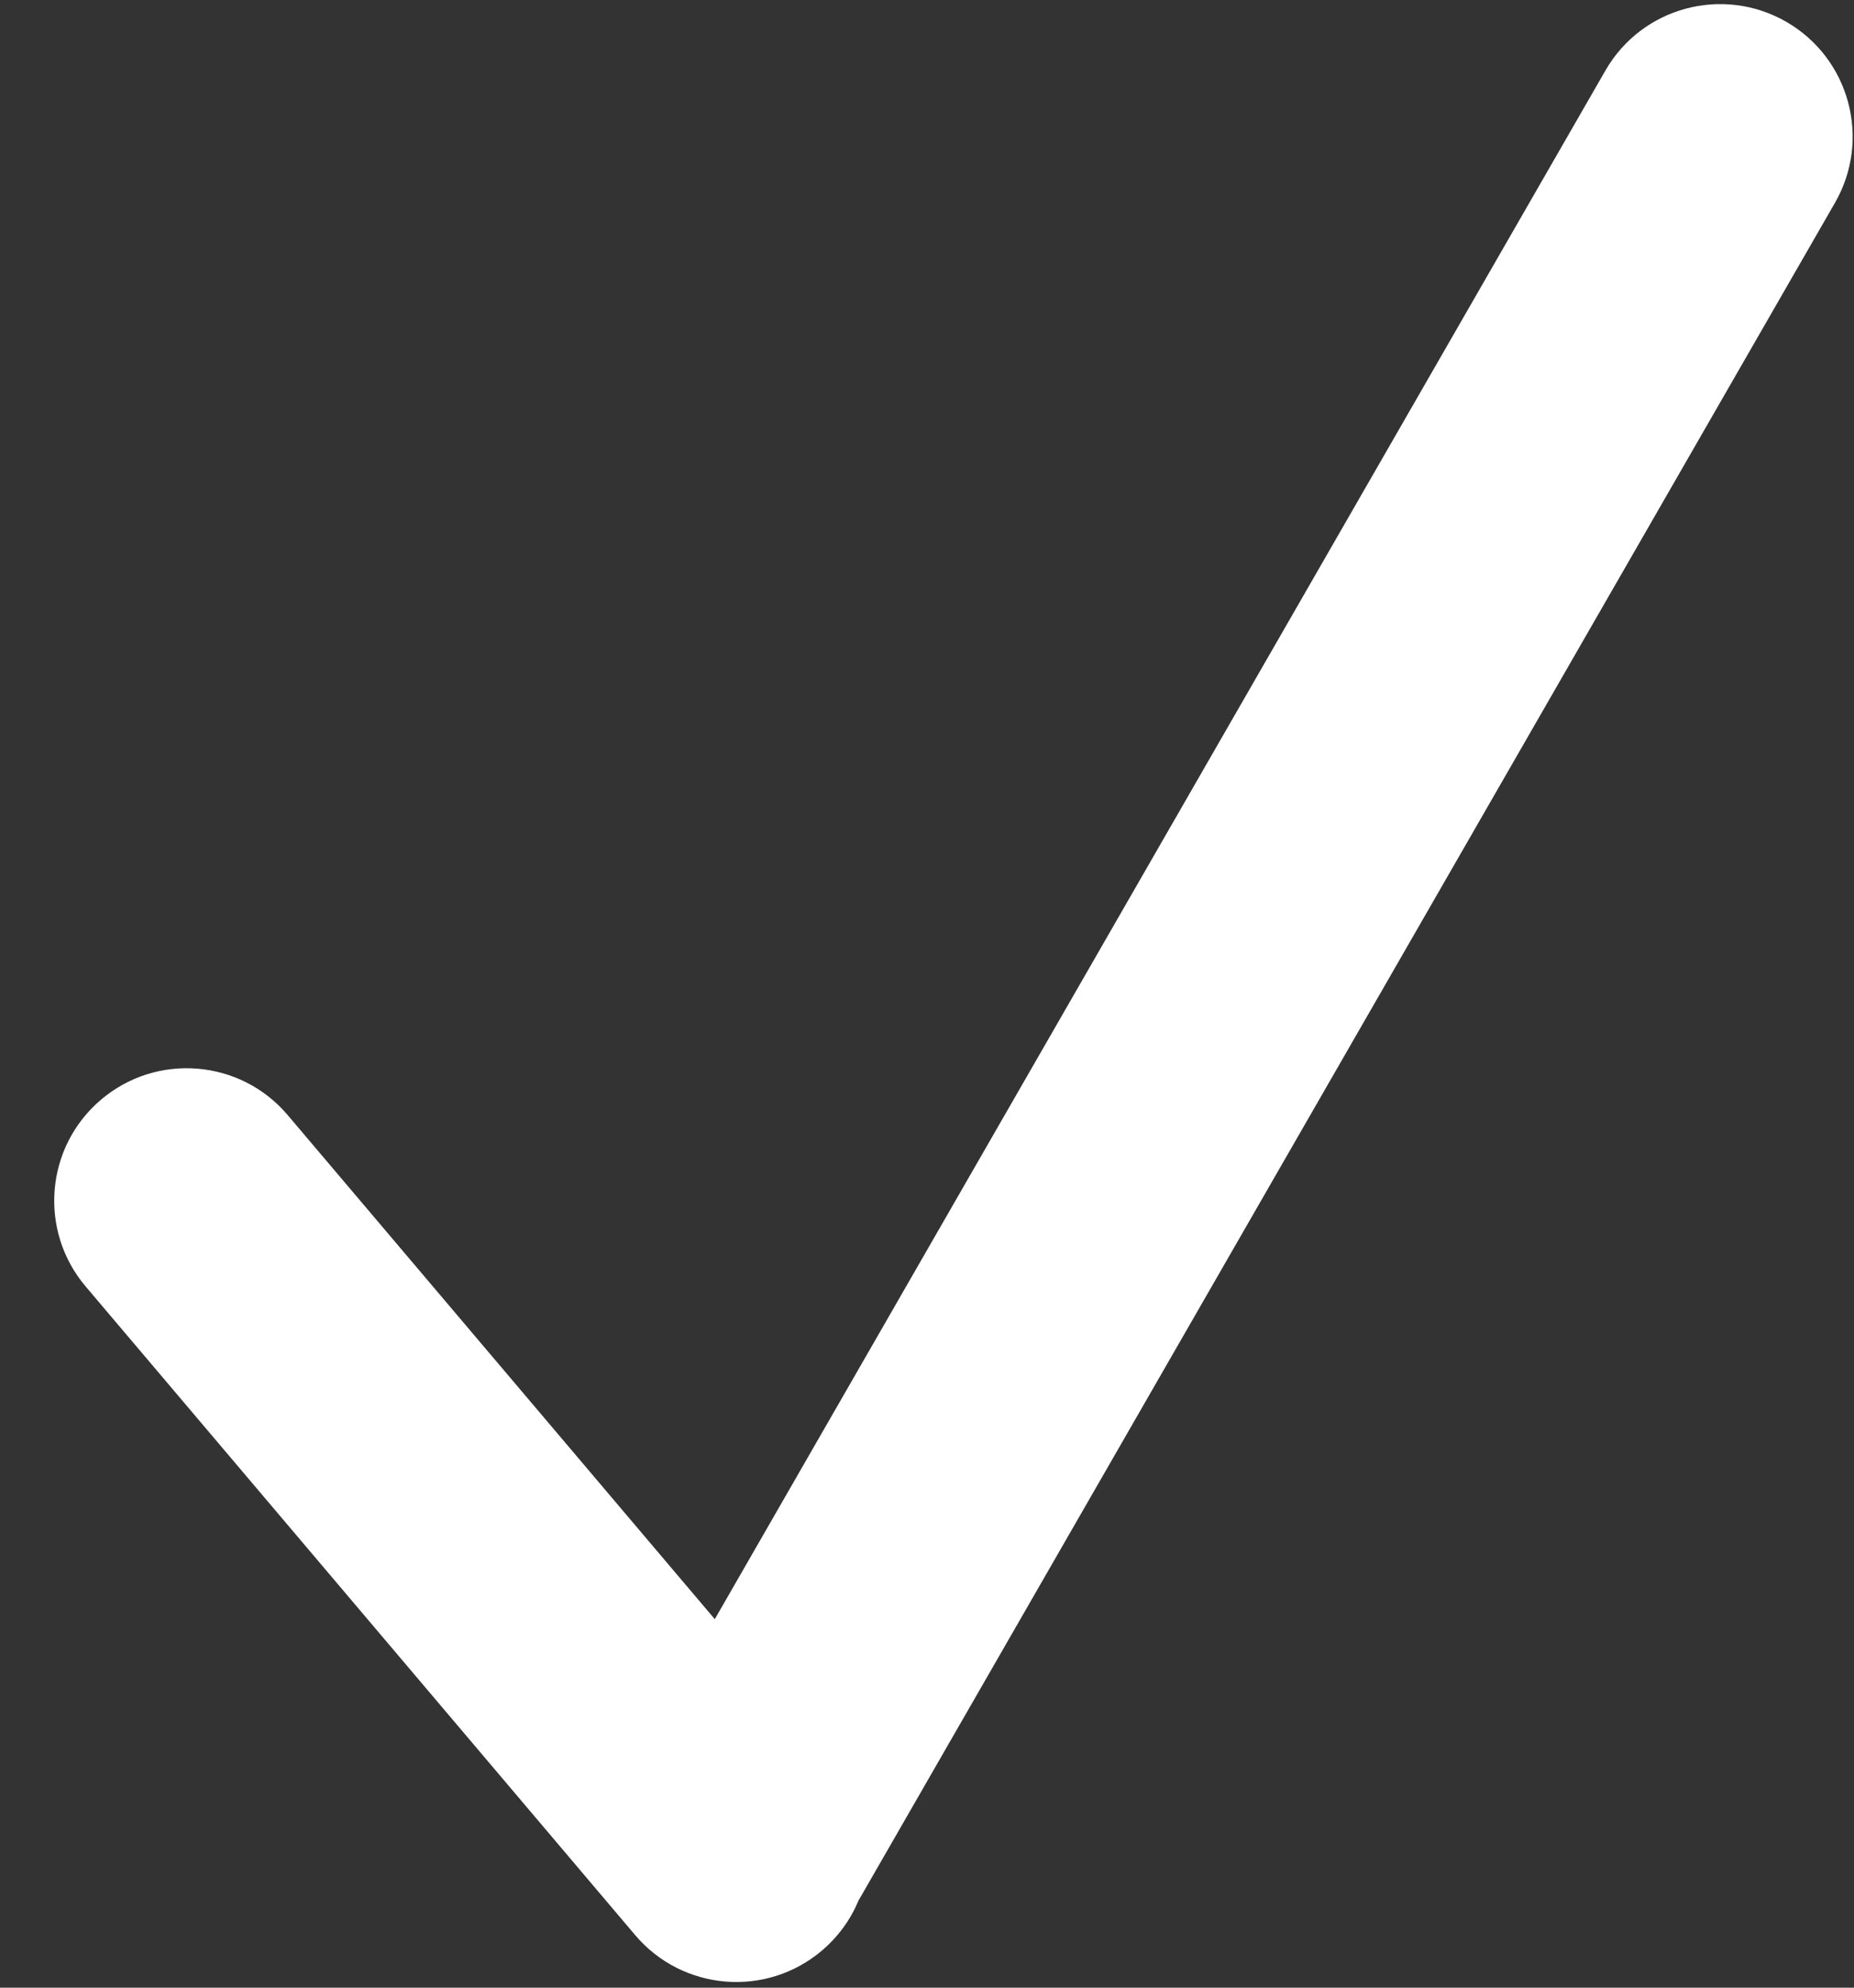 <svg width="28" height="30" viewBox="0 0 28 30" fill="none" xmlns="http://www.w3.org/2000/svg">
<rect x="0" y="0" width="28" height="30" fill="#333333" stroke="none"/>
<path fill-rule="evenodd" clip-rule="evenodd" d="M12.967 28.682C12.849 28.966 12.664 29.227 12.413 29.44C11.571 30.154 10.309 30.05 9.594 29.208L1.293 19.416C0.579 18.573 0.683 17.311 1.526 16.597C2.368 15.883 3.63 15.987 4.344 16.829L10.795 24.438L24.246 1.064C24.797 0.107 26.019 -0.222 26.977 0.329C27.934 0.88 28.264 2.102 27.713 3.06L12.99 28.643C12.983 28.656 12.975 28.669 12.967 28.682Z" fill="white"/>
</svg>

